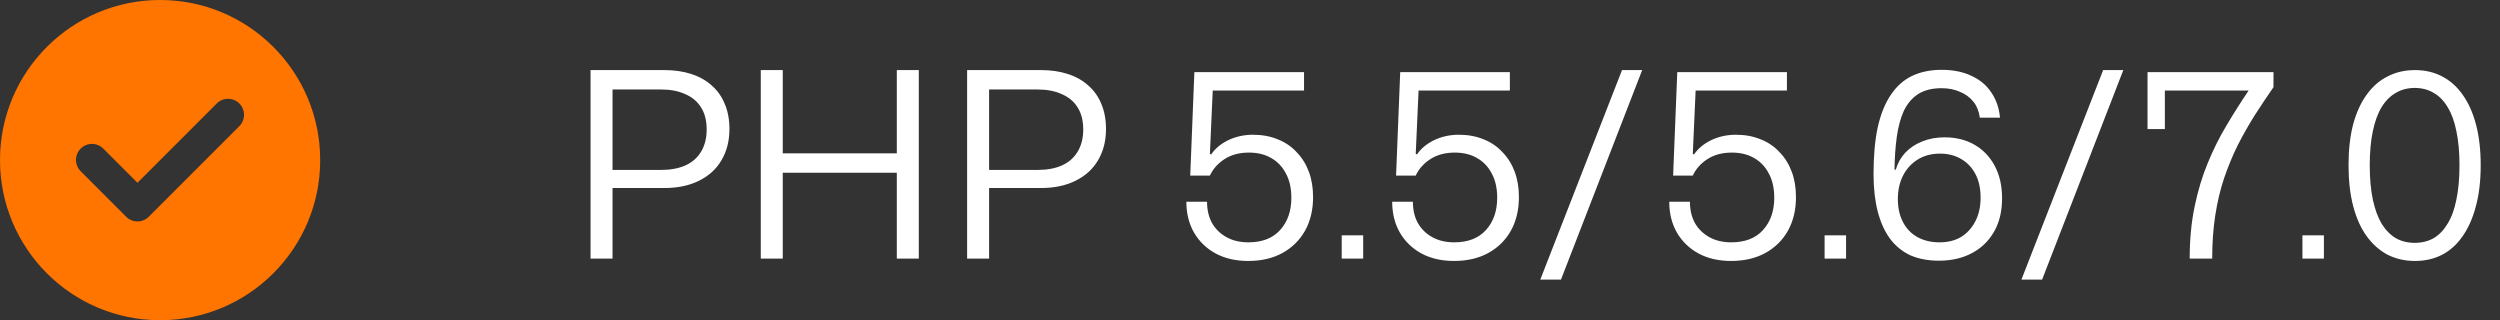 <svg width="203" height="26" viewBox="0 0 203 26" fill="none" xmlns="http://www.w3.org/2000/svg">
<rect x="0" y="0" width="203" height="26" fill="#333333" stroke="none"/>
<path fill-rule="evenodd" clip-rule="evenodd" d="M13 26C20.18 26 26 20.18 26 13C26 5.82 20.18 0 13 0C5.82 0 0 5.82 0 13C0 20.18 5.82 26 13 26ZM17.597 8.403C17.841 8.159 18.172 8.023 18.517 8.023C18.862 8.023 19.192 8.16 19.436 8.405C19.68 8.649 19.817 8.98 19.817 9.325C19.816 9.669 19.679 10 19.435 10.244L12.086 17.593L12.081 17.598C11.96 17.719 11.817 17.815 11.659 17.881C11.502 17.947 11.333 17.98 11.162 17.98C10.991 17.98 10.822 17.947 10.664 17.881C10.506 17.815 10.363 17.719 10.243 17.598L10.238 17.593L6.565 13.92C6.441 13.8 6.342 13.657 6.274 13.498C6.206 13.34 6.17 13.169 6.168 12.997C6.167 12.824 6.2 12.653 6.265 12.493C6.33 12.333 6.427 12.188 6.549 12.066C6.671 11.944 6.816 11.848 6.976 11.782C7.136 11.717 7.307 11.684 7.479 11.685C7.652 11.687 7.823 11.723 7.981 11.791C8.14 11.859 8.283 11.958 8.403 12.082L11.162 14.839L17.597 8.405V8.403Z" fill="#FF7500"/>
<path d="M47.953 21V5.691H53.959C54.757 5.691 55.478 5.796 56.122 6.006C56.78 6.216 57.34 6.531 57.802 6.951C58.264 7.357 58.614 7.854 58.852 8.442C59.104 9.03 59.23 9.709 59.23 10.479C59.23 11.445 59.013 12.292 58.579 13.02C58.159 13.734 57.55 14.287 56.752 14.679C55.968 15.071 55.03 15.267 53.938 15.267H49.507V13.797H53.686C54.442 13.797 55.093 13.678 55.639 13.44C56.199 13.188 56.626 12.817 56.92 12.327C57.228 11.823 57.382 11.221 57.382 10.521C57.382 9.793 57.228 9.191 56.92 8.715C56.626 8.239 56.199 7.882 55.639 7.644C55.093 7.392 54.442 7.266 53.686 7.266H49.402L49.738 6.951V21H47.953ZM61.775 21V5.691H63.56V12.747L63.266 12.453H73.115L72.821 12.747V5.691H74.606V21H72.821V13.734L73.115 14.028H63.266L63.56 13.734V21H61.775ZM78.53 21V5.691H84.536C85.334 5.691 86.055 5.796 86.699 6.006C87.357 6.216 87.917 6.531 88.379 6.951C88.841 7.357 89.191 7.854 89.429 8.442C89.681 9.03 89.807 9.709 89.807 10.479C89.807 11.445 89.59 12.292 89.156 13.02C88.736 13.734 88.127 14.287 87.329 14.679C86.545 15.071 85.607 15.267 84.515 15.267H80.084V13.797H84.263C85.019 13.797 85.67 13.678 86.216 13.44C86.776 13.188 87.203 12.817 87.497 12.327C87.805 11.823 87.959 11.221 87.959 10.521C87.959 9.793 87.805 9.191 87.497 8.715C87.203 8.239 86.776 7.882 86.216 7.644C85.67 7.392 85.019 7.266 84.263 7.266H79.979L80.315 6.951V21H78.53ZM101.351 21.189C100.343 21.189 99.461 20.986 98.705 20.58C97.963 20.174 97.382 19.614 96.962 18.9C96.542 18.172 96.332 17.332 96.332 16.38H98.012C98.012 17.038 98.145 17.612 98.411 18.102C98.691 18.592 99.083 18.977 99.587 19.257C100.091 19.537 100.686 19.677 101.372 19.677C102.492 19.677 103.353 19.341 103.955 18.669C104.557 17.997 104.858 17.129 104.858 16.065C104.858 15.281 104.711 14.623 104.417 14.091C104.137 13.545 103.738 13.125 103.22 12.831C102.716 12.537 102.114 12.39 101.414 12.39C100.644 12.39 99.986 12.565 99.44 12.915C98.894 13.265 98.495 13.713 98.243 14.259H96.647L96.983 5.859H105.887V7.35H98.474L98.243 12.495L98.348 12.537C98.67 12.061 99.132 11.676 99.734 11.382C100.35 11.088 101.022 10.941 101.75 10.941C102.492 10.941 103.164 11.067 103.766 11.319C104.368 11.557 104.879 11.907 105.299 12.369C105.733 12.817 106.062 13.349 106.286 13.965C106.51 14.567 106.622 15.246 106.622 16.002C106.622 17.038 106.405 17.948 105.971 18.732C105.537 19.502 104.928 20.104 104.144 20.538C103.36 20.972 102.429 21.189 101.351 21.189ZM108.947 21V19.11H110.69V21H108.947ZM118.065 21.189C117.057 21.189 116.175 20.986 115.419 20.58C114.677 20.174 114.096 19.614 113.676 18.9C113.256 18.172 113.046 17.332 113.046 16.38H114.726C114.726 17.038 114.859 17.612 115.125 18.102C115.405 18.592 115.797 18.977 116.301 19.257C116.805 19.537 117.4 19.677 118.086 19.677C119.206 19.677 120.067 19.341 120.669 18.669C121.271 17.997 121.572 17.129 121.572 16.065C121.572 15.281 121.425 14.623 121.131 14.091C120.851 13.545 120.452 13.125 119.934 12.831C119.43 12.537 118.828 12.39 118.128 12.39C117.358 12.39 116.7 12.565 116.154 12.915C115.608 13.265 115.209 13.713 114.957 14.259H113.361L113.697 5.859H122.601V7.35H115.188L114.957 12.495L115.062 12.537C115.384 12.061 115.846 11.676 116.448 11.382C117.064 11.088 117.736 10.941 118.464 10.941C119.206 10.941 119.878 11.067 120.48 11.319C121.082 11.557 121.593 11.907 122.013 12.369C122.447 12.817 122.776 13.349 123 13.965C123.224 14.567 123.336 15.246 123.336 16.002C123.336 17.038 123.119 17.948 122.685 18.732C122.251 19.502 121.642 20.104 120.858 20.538C120.074 20.972 119.143 21.189 118.065 21.189ZM125.072 22.701L131.708 5.691H133.346L126.752 22.701H125.072ZM140.562 21.189C139.554 21.189 138.672 20.986 137.916 20.58C137.174 20.174 136.593 19.614 136.173 18.9C135.753 18.172 135.543 17.332 135.543 16.38H137.223C137.223 17.038 137.356 17.612 137.622 18.102C137.902 18.592 138.294 18.977 138.798 19.257C139.302 19.537 139.897 19.677 140.583 19.677C141.703 19.677 142.564 19.341 143.166 18.669C143.768 17.997 144.069 17.129 144.069 16.065C144.069 15.281 143.922 14.623 143.628 14.091C143.348 13.545 142.949 13.125 142.431 12.831C141.927 12.537 141.325 12.39 140.625 12.39C139.855 12.39 139.197 12.565 138.651 12.915C138.105 13.265 137.706 13.713 137.454 14.259H135.858L136.194 5.859H145.098V7.35H137.685L137.454 12.495L137.559 12.537C137.881 12.061 138.343 11.676 138.945 11.382C139.561 11.088 140.233 10.941 140.961 10.941C141.703 10.941 142.375 11.067 142.977 11.319C143.579 11.557 144.09 11.907 144.51 12.369C144.944 12.817 145.273 13.349 145.497 13.965C145.721 14.567 145.833 15.246 145.833 16.002C145.833 17.038 145.616 17.948 145.182 18.732C144.748 19.502 144.139 20.104 143.355 20.538C142.571 20.972 141.64 21.189 140.562 21.189ZM148.157 21V19.11H149.9V21H148.157ZM157.444 21.168C156.562 21.168 155.785 21.021 155.113 20.727C154.455 20.419 153.902 19.964 153.454 19.362C153.02 18.76 152.691 18.025 152.467 17.157C152.243 16.275 152.131 15.267 152.131 14.133C152.131 12.677 152.243 11.417 152.467 10.353C152.705 9.289 153.055 8.414 153.517 7.728C153.979 7.028 154.553 6.51 155.239 6.174C155.939 5.838 156.744 5.67 157.654 5.67C158.592 5.67 159.397 5.831 160.069 6.153C160.755 6.461 161.294 6.909 161.686 7.497C162.092 8.085 162.33 8.771 162.4 9.555H160.762C160.692 9.037 160.517 8.603 160.237 8.253C159.957 7.903 159.593 7.637 159.145 7.455C158.711 7.259 158.214 7.161 157.654 7.161C156.884 7.161 156.247 7.322 155.743 7.644C155.253 7.966 154.868 8.421 154.588 9.009C154.322 9.597 154.133 10.297 154.021 11.109C153.909 11.907 153.846 12.796 153.832 13.776H153.937C154.091 13.244 154.35 12.782 154.714 12.39C155.092 11.998 155.547 11.697 156.079 11.487C156.625 11.263 157.234 11.151 157.906 11.151C158.83 11.151 159.642 11.354 160.342 11.76C161.042 12.166 161.588 12.74 161.98 13.482C162.372 14.224 162.568 15.099 162.568 16.107C162.568 17.157 162.351 18.06 161.917 18.816C161.483 19.572 160.881 20.153 160.111 20.559C159.341 20.965 158.452 21.168 157.444 21.168ZM157.486 19.677C158.172 19.677 158.76 19.53 159.25 19.236C159.74 18.928 160.125 18.501 160.405 17.955C160.685 17.409 160.825 16.772 160.825 16.044C160.825 15.302 160.685 14.665 160.405 14.133C160.125 13.601 159.74 13.195 159.25 12.915C158.76 12.621 158.186 12.474 157.528 12.474C156.814 12.474 156.198 12.642 155.68 12.978C155.176 13.3 154.784 13.741 154.504 14.301C154.238 14.847 154.105 15.47 154.105 16.17C154.105 16.884 154.245 17.507 154.525 18.039C154.805 18.571 155.197 18.977 155.701 19.257C156.219 19.537 156.814 19.677 157.486 19.677ZM164.14 22.701L170.776 5.691H172.414L165.82 22.701H164.14ZM177.803 21C177.803 19.46 177.936 18.053 178.202 16.779C178.468 15.491 178.825 14.308 179.273 13.23C179.721 12.138 180.232 11.116 180.806 10.164C181.38 9.198 181.975 8.26 182.591 7.35H175.787V10.479H174.38V5.859H184.607V7.077C184.075 7.847 183.557 8.624 183.053 9.408C182.563 10.192 182.108 10.997 181.688 11.823C181.282 12.649 180.918 13.531 180.596 14.469C180.288 15.393 180.05 16.394 179.882 17.472C179.714 18.55 179.63 19.726 179.63 21H177.803ZM186.958 21V19.11H188.701V21H186.958ZM196.098 21.189C195.286 21.189 194.544 21.021 193.872 20.685C193.214 20.335 192.647 19.831 192.171 19.173C191.695 18.515 191.331 17.703 191.079 16.737C190.827 15.771 190.701 14.665 190.701 13.419C190.701 12.159 190.827 11.046 191.079 10.08C191.345 9.114 191.716 8.309 192.192 7.665C192.668 7.007 193.235 6.517 193.893 6.195C194.551 5.859 195.286 5.691 196.098 5.691C196.91 5.691 197.638 5.859 198.282 6.195C198.94 6.531 199.5 7.028 199.962 7.686C200.438 8.344 200.802 9.156 201.054 10.122C201.306 11.074 201.432 12.173 201.432 13.419C201.432 14.693 201.299 15.813 201.033 16.779C200.781 17.731 200.417 18.543 199.941 19.215C199.479 19.873 198.919 20.37 198.261 20.706C197.617 21.028 196.896 21.189 196.098 21.189ZM196.077 19.719C196.651 19.719 197.162 19.593 197.61 19.341C198.058 19.075 198.436 18.683 198.744 18.165C199.066 17.647 199.304 16.996 199.458 16.212C199.626 15.414 199.71 14.483 199.71 13.419C199.71 12.355 199.626 11.431 199.458 10.647C199.304 9.863 199.066 9.212 198.744 8.694C198.436 8.176 198.058 7.791 197.61 7.539C197.162 7.273 196.651 7.14 196.077 7.14C195.503 7.14 194.992 7.273 194.544 7.539C194.096 7.791 193.711 8.176 193.389 8.694C193.081 9.198 192.843 9.849 192.675 10.647C192.507 11.431 192.423 12.355 192.423 13.419C192.423 14.483 192.507 15.414 192.675 16.212C192.843 16.996 193.081 17.647 193.389 18.165C193.711 18.683 194.096 19.075 194.544 19.341C194.992 19.593 195.503 19.719 196.077 19.719Z" fill="white"/>
</svg>
